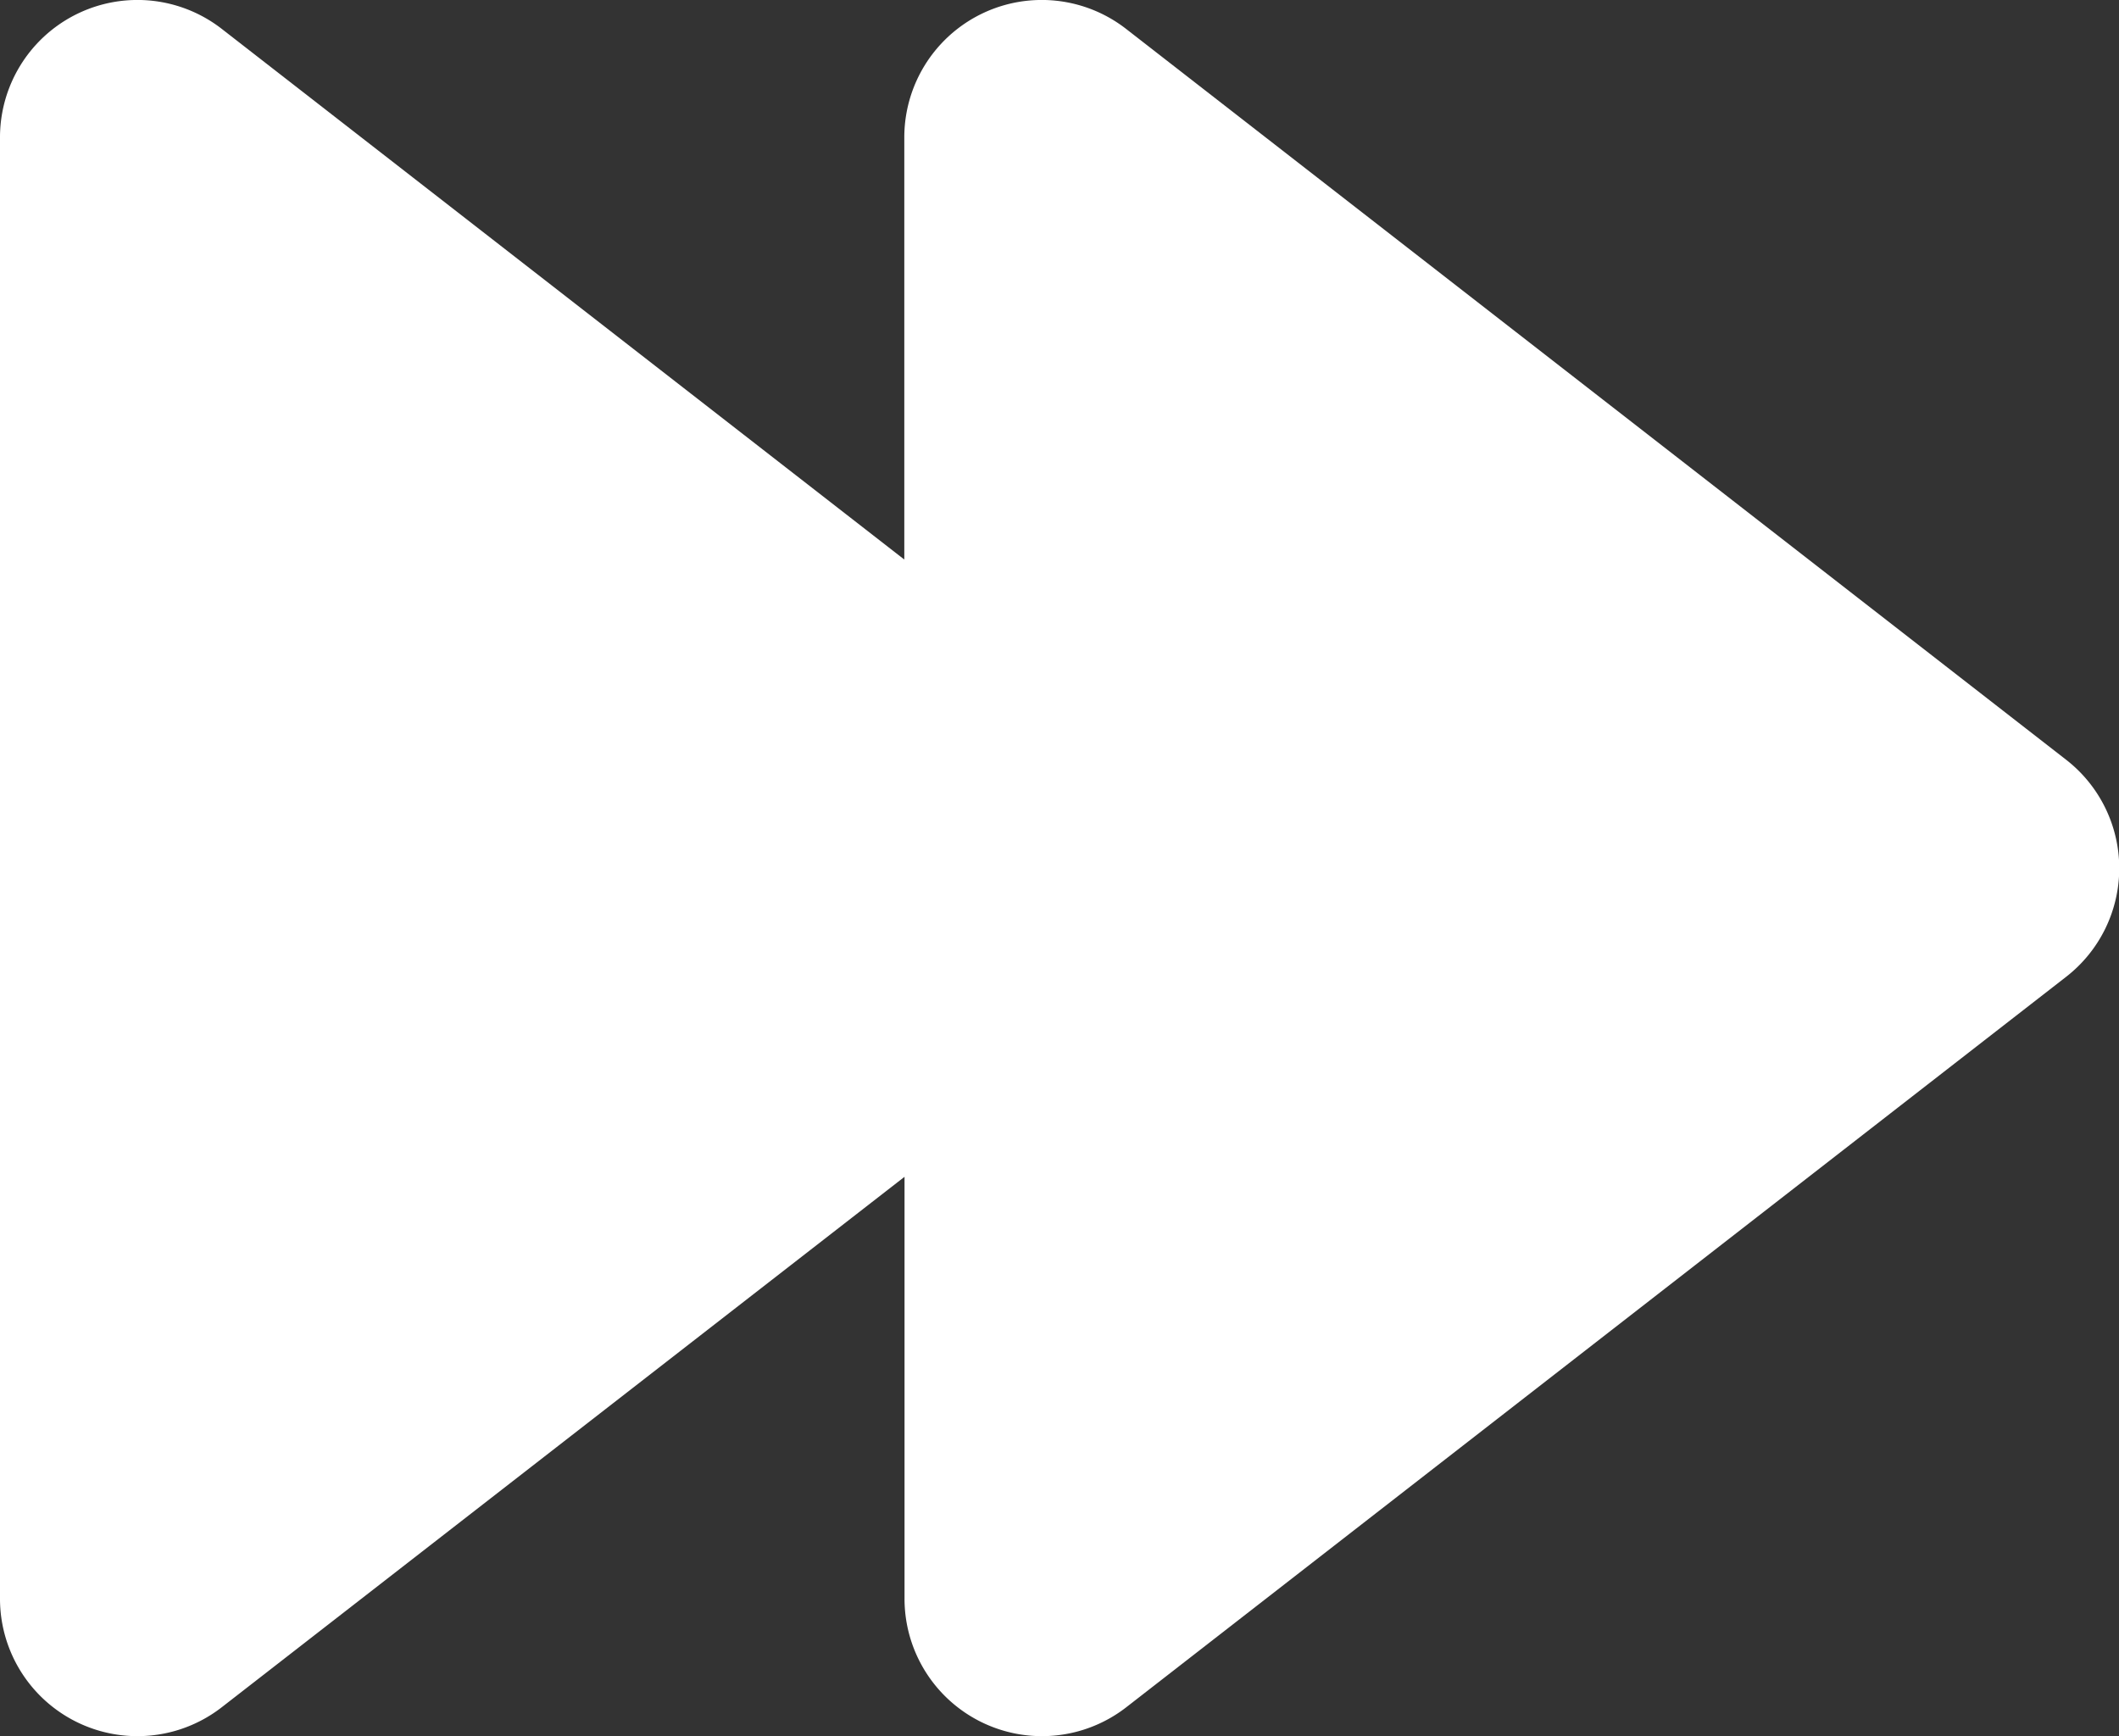 <svg xmlns="http://www.w3.org/2000/svg" viewBox="0 0 95.44 78.2"><rect x="0" y="0" width="95.44" height="78.2" fill="#333333" stroke="none"/><defs><style>.cls-1{fill:#fff;}</style></defs><title>icon_forward</title><g id="Calque_2" data-name="Calque 2"><g id="PICTOS"><path class="cls-1" d="M93.05,34.21,50.73,1.31a6.19,6.19,0,0,0-10,4.89v19L10,1.31A6.19,6.19,0,0,0,0,6.2V72a6.19,6.19,0,0,0,10,4.88L40.74,53V72a6.19,6.19,0,0,0,10,4.88L93.05,44A6.19,6.19,0,0,0,93.05,34.21Z"/></g></g></svg>